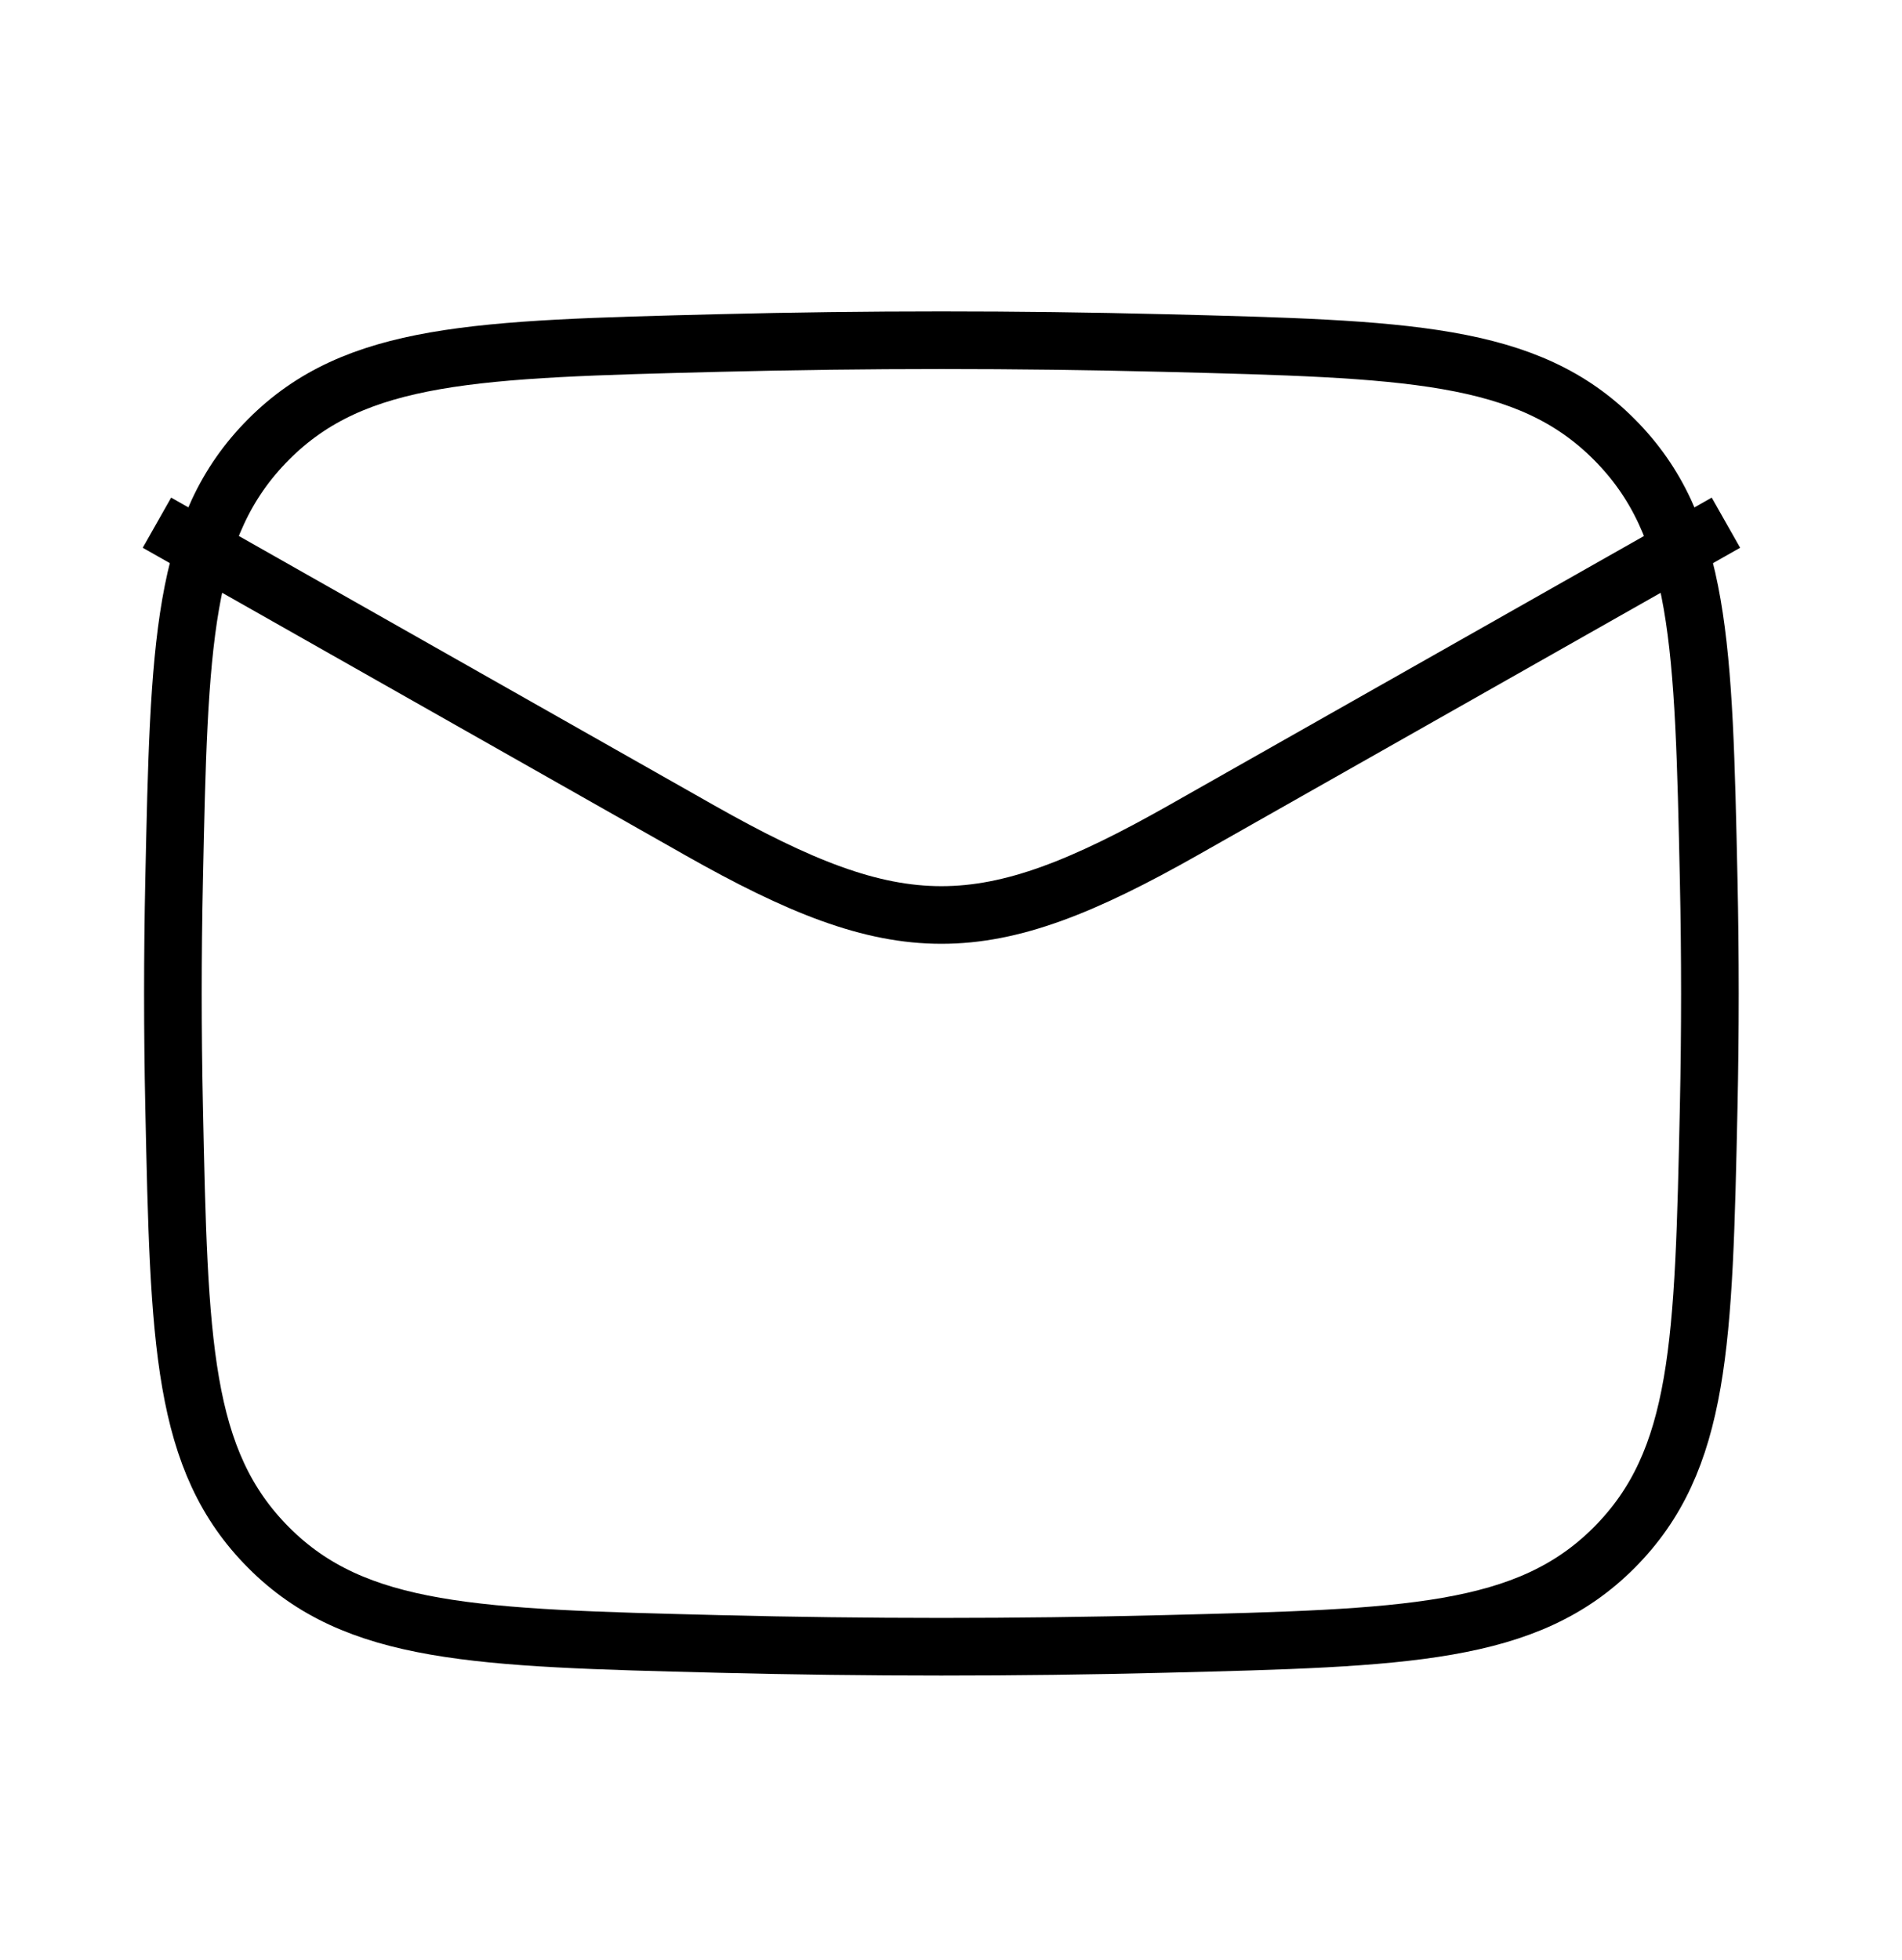 <svg width="33" height="34" viewBox="0 0 33 34" fill="none" xmlns="http://www.w3.org/2000/svg">
<path d="M3.021 19.203C3.108 23.291 3.152 25.334 4.66 26.848C6.168 28.362 8.267 28.415 12.465 28.52C15.052 28.585 17.614 28.585 20.202 28.52C24.4 28.415 26.498 28.362 28.007 26.848C29.515 25.334 29.558 23.291 29.646 19.203C29.674 17.889 29.674 16.582 29.646 15.268C29.558 11.181 29.515 9.137 28.007 7.623C26.498 6.109 24.4 6.057 20.202 5.951C17.614 5.886 15.052 5.886 12.465 5.951C8.267 6.057 6.168 6.109 4.66 7.623C3.152 9.137 3.108 11.181 3.021 15.268C2.993 16.582 2.993 17.889 3.021 19.203Z" stroke="black" strokeWidth="3" strokeLinejoin="round"/>
<path d="M2.723 9.068L12.132 14.4C15.601 16.365 17.067 16.365 20.535 14.4L29.945 9.068" stroke="black" strokeWidth="3" strokeLinejoin="round"/>
</svg>
